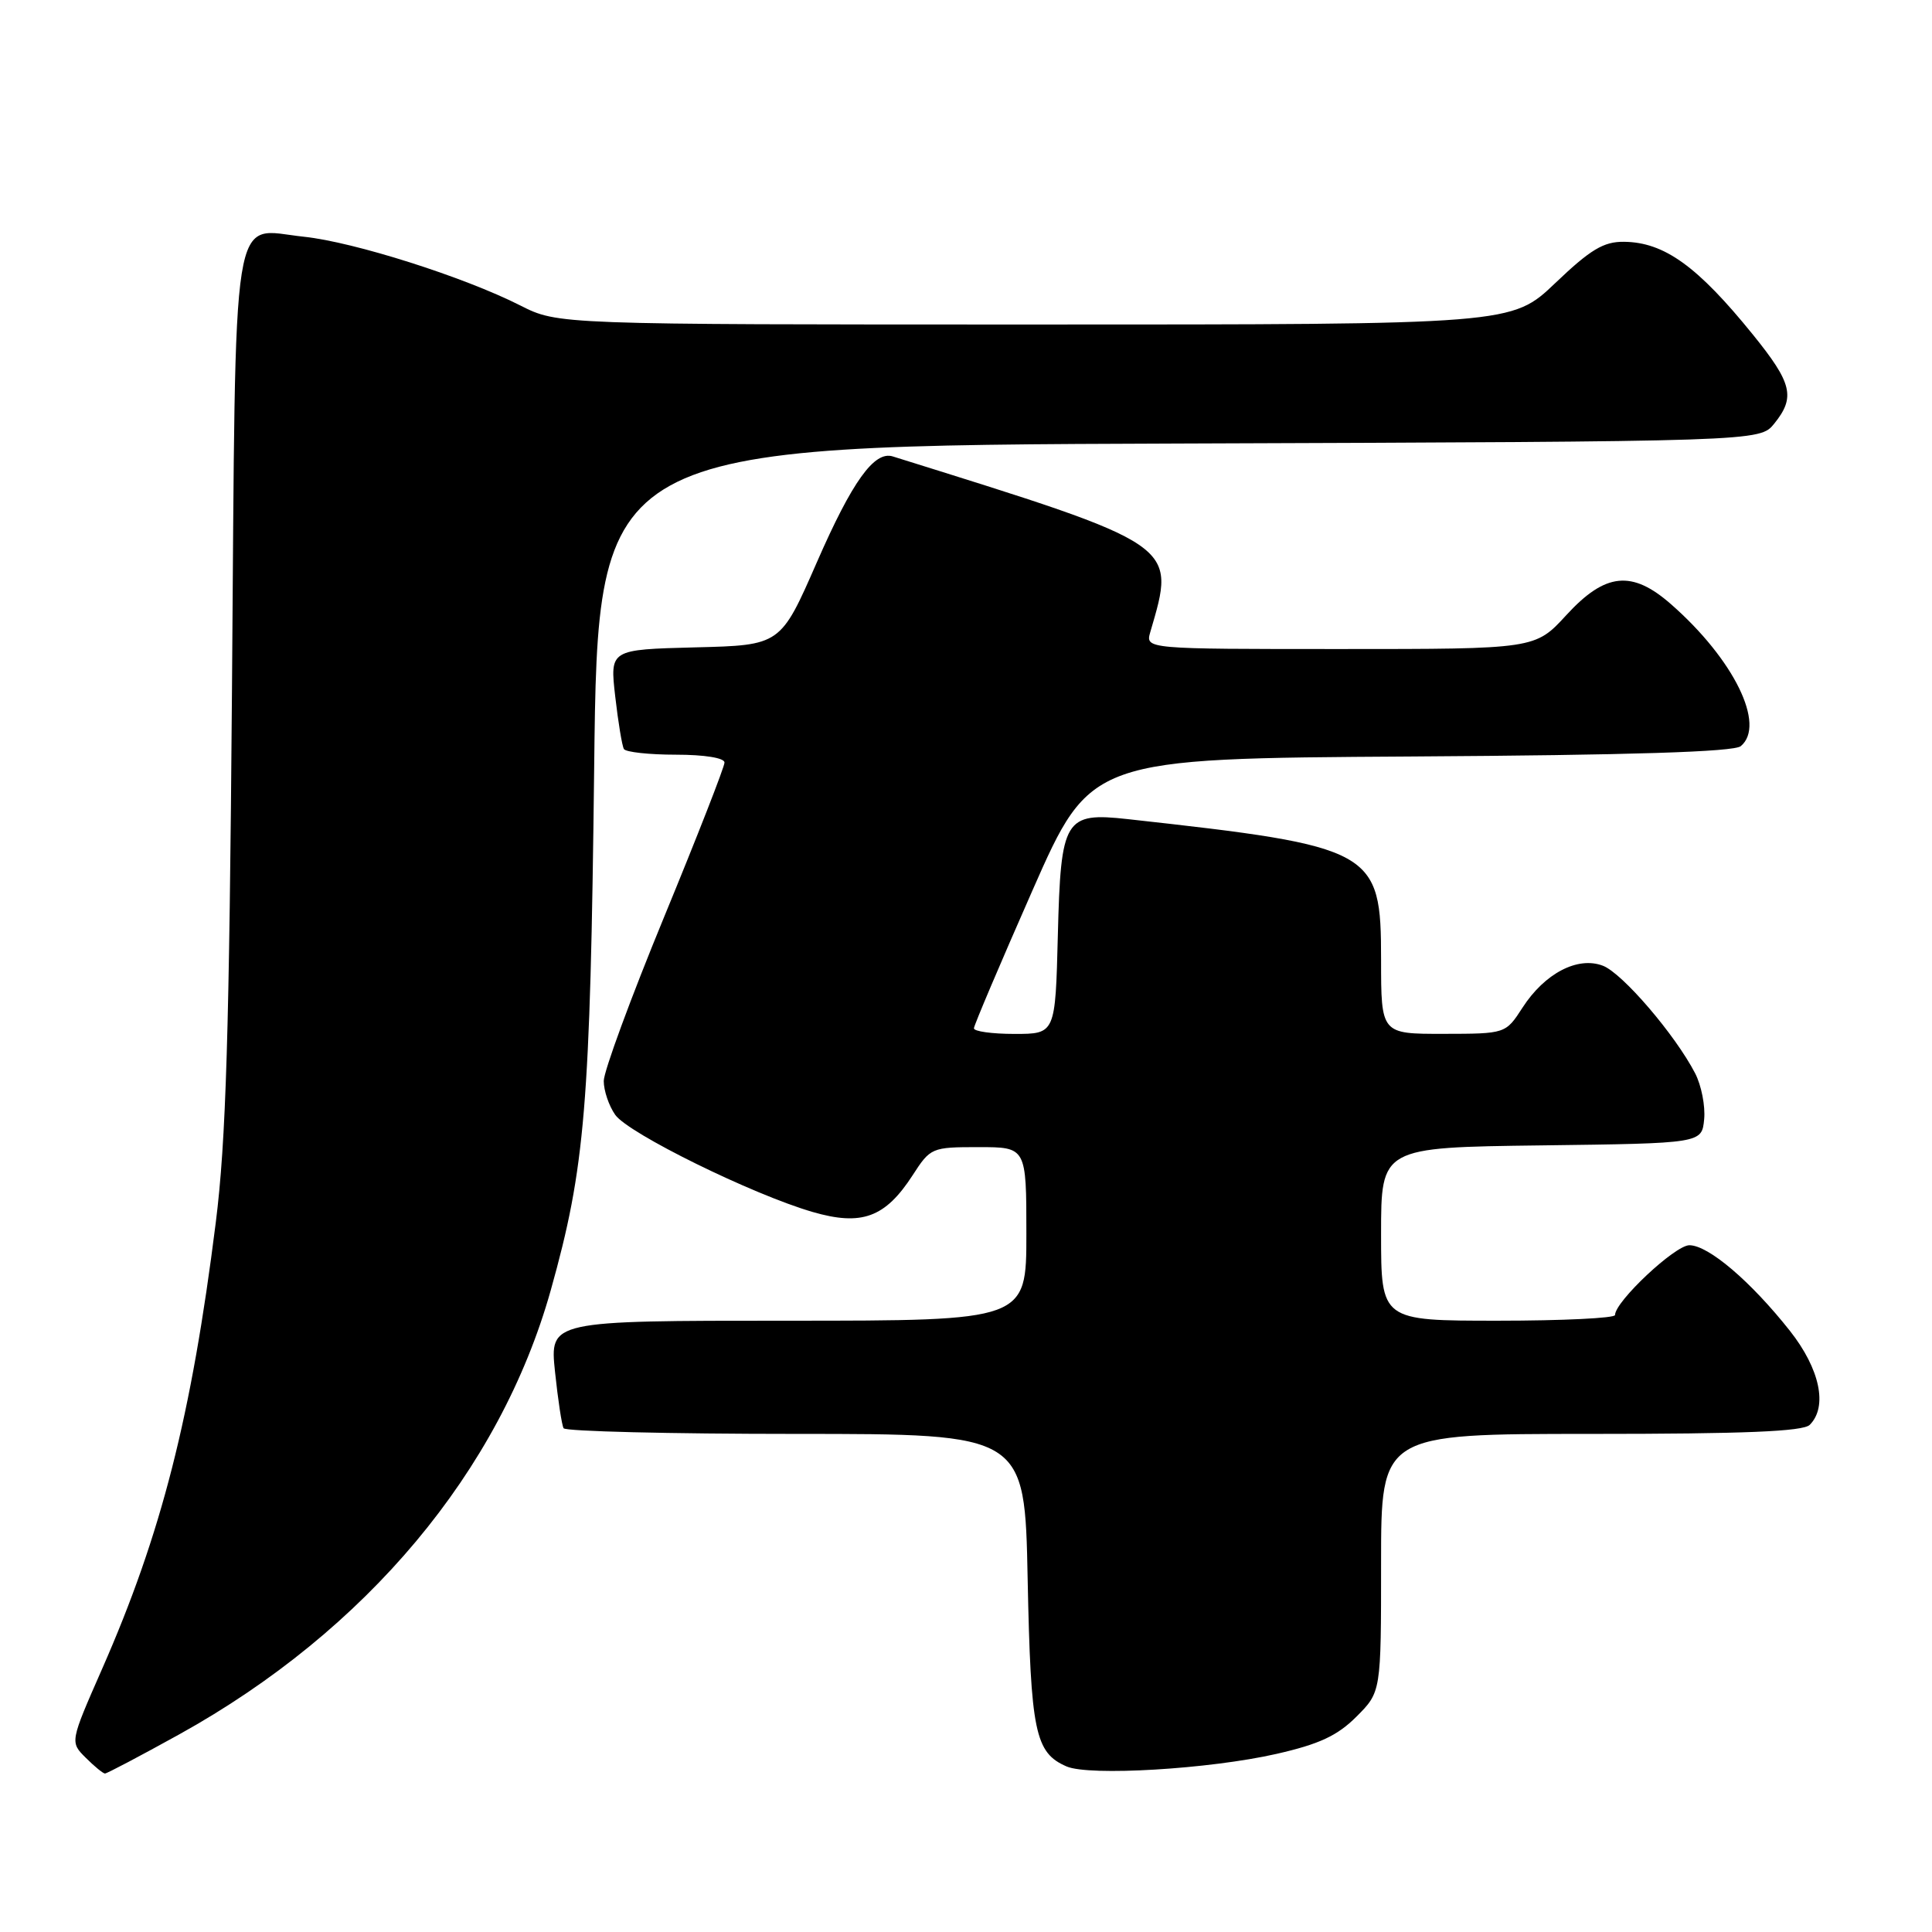 <?xml version="1.0" encoding="UTF-8" standalone="no"?>
<!DOCTYPE svg PUBLIC "-//W3C//DTD SVG 1.1//EN" "http://www.w3.org/Graphics/SVG/1.1/DTD/svg11.dtd" >
<svg xmlns="http://www.w3.org/2000/svg" xmlns:xlink="http://www.w3.org/1999/xlink" version="1.1" viewBox="0 0 256 256">
 <g >
 <path fill="currentColor"
d=" M 23.74 229.82 C 48.55 216.07 66.24 194.93 72.97 170.99 C 77.54 154.69 78.21 146.67 78.73 101.77 C 79.22 59.04 79.22 59.04 156.20 58.77 C 233.18 58.50 233.18 58.50 235.09 56.14 C 237.93 52.63 237.48 50.78 232.27 44.34 C 224.93 35.27 220.51 32.09 215.18 32.04 C 212.49 32.01 210.75 33.05 206.09 37.50 C 200.32 43.00 200.32 43.00 137.13 43.00 C 73.93 43.00 73.93 43.00 68.95 40.48 C 61.47 36.69 46.92 32.07 40.28 31.37 C 30.48 30.35 31.26 25.48 30.74 91.23 C 30.38 137.01 29.95 151.21 28.59 162.00 C 25.37 187.64 21.40 203.24 13.52 221.16 C 9.27 230.83 9.27 230.83 11.36 232.91 C 12.51 234.06 13.66 235.00 13.91 235.00 C 14.17 235.00 18.59 232.67 23.74 229.82 Z  M 169.14 232.40 C 174.81 231.11 177.21 229.99 179.73 227.47 C 183.00 224.20 183.00 224.20 183.00 207.10 C 183.00 190.00 183.00 190.00 210.80 190.00 C 231.09 190.00 238.92 189.68 239.80 188.80 C 242.21 186.39 241.15 181.38 237.17 176.34 C 231.98 169.78 226.37 165.00 223.85 165.00 C 221.95 165.00 214.00 172.46 214.00 174.25 C 214.00 174.66 207.03 175.00 198.50 175.00 C 183.00 175.00 183.00 175.00 183.00 163.52 C 183.00 152.04 183.00 152.04 204.25 151.77 C 225.50 151.50 225.50 151.50 225.81 148.31 C 225.98 146.56 225.44 143.82 224.62 142.23 C 221.98 137.12 214.96 128.93 212.38 127.96 C 209.05 126.69 204.68 128.97 201.74 133.52 C 199.50 136.98 199.50 136.98 191.25 136.99 C 183.00 137.00 183.00 137.00 183.00 127.15 C 183.00 112.62 182.17 112.16 149.45 108.54 C 141.06 107.61 140.56 108.45 140.17 123.92 C 139.84 137.00 139.84 137.00 134.42 137.00 C 131.44 137.00 129.02 136.66 129.05 136.25 C 129.07 135.84 132.56 127.62 136.80 118.00 C 144.51 100.50 144.51 100.50 186.91 100.24 C 216.19 100.06 229.74 99.63 230.66 98.87 C 234.02 96.08 229.75 87.37 221.44 80.08 C 216.24 75.51 212.72 75.87 207.55 81.50 C 203.42 86.00 203.42 86.00 177.59 86.00 C 151.77 86.00 151.77 86.00 152.42 83.75 C 155.84 72.03 156.33 72.36 118.30 60.48 C 115.85 59.71 112.92 63.79 108.24 74.50 C 103.43 85.50 103.43 85.50 92.12 85.78 C 80.81 86.07 80.81 86.07 81.52 92.28 C 81.91 95.70 82.43 98.84 82.67 99.25 C 82.92 99.66 86.02 100.00 89.56 100.00 C 93.36 100.00 96.00 100.43 96.00 101.04 C 96.00 101.61 92.40 110.82 88.00 121.50 C 83.60 132.18 80.00 141.96 80.00 143.24 C 80.00 144.51 80.68 146.53 81.52 147.72 C 83.24 150.18 99.69 158.27 107.67 160.59 C 114.18 162.48 117.29 161.34 120.92 155.74 C 123.29 152.07 123.45 152.00 129.67 152.00 C 136.00 152.00 136.00 152.00 136.00 163.50 C 136.00 175.00 136.00 175.00 104.42 175.00 C 72.84 175.00 72.84 175.00 73.54 181.75 C 73.93 185.46 74.44 188.84 74.68 189.25 C 74.92 189.66 88.77 190.00 105.45 190.00 C 135.79 190.00 135.79 190.00 136.17 209.25 C 136.58 229.50 137.15 232.25 141.32 234.06 C 144.32 235.37 160.26 234.42 169.14 232.40 Z "/>
</g>
</svg>